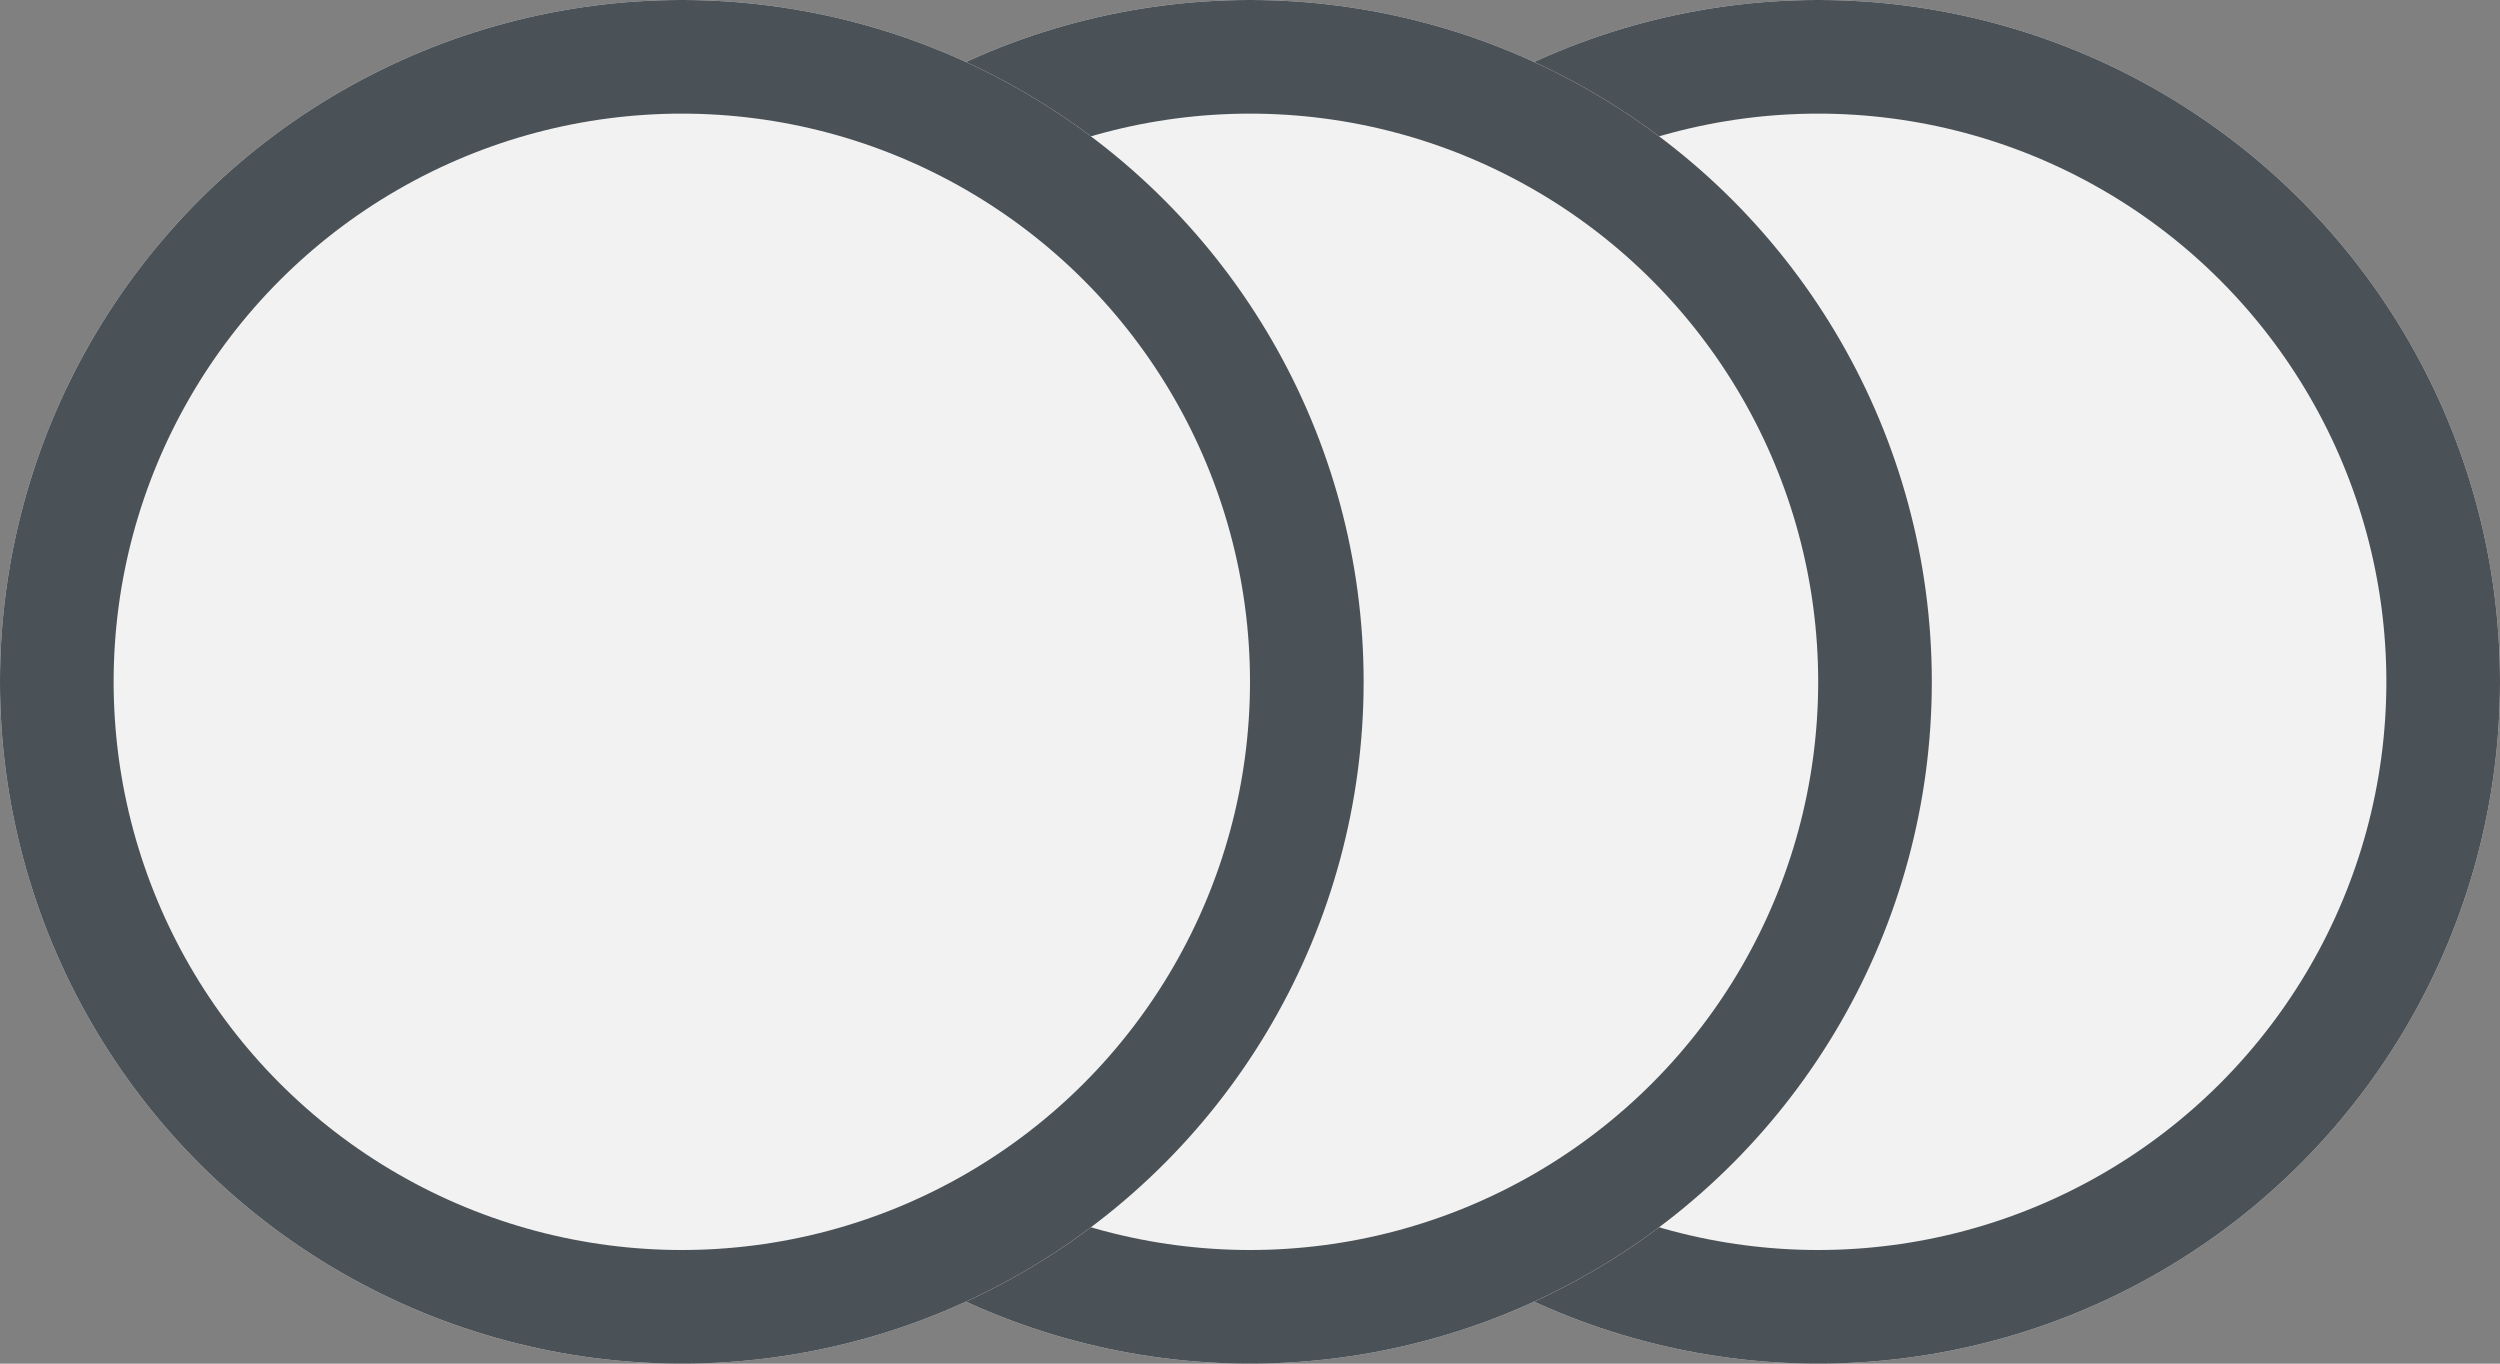 <svg xmlns="http://www.w3.org/2000/svg" width="22" height="12" viewBox="0 0 22 12">
  <rect x="0" y="0" width="22" height="12" fill="#808080" stroke="none"/>
  <g id="Group_215" data-name="Group 215" transform="translate(-1140 1336)">
    <g id="Ellipse_4" data-name="Ellipse 4" transform="translate(1150 -1336)" fill="#f2f2f2" stroke="#4b5257" stroke-width="1">
      <circle cx="6" cy="6" r="6" stroke="none"/>
      <circle cx="6" cy="6" r="5.5" fill="none"/>
    </g>
    <g id="Ellipse_3" data-name="Ellipse 3" transform="translate(1145 -1336)" fill="#f2f2f2" stroke="#4b5257" stroke-width="1">
      <circle cx="6" cy="6" r="6" stroke="none"/>
      <circle cx="6" cy="6" r="5.5" fill="none"/>
    </g>
    <g id="Ellipse_2" data-name="Ellipse 2" transform="translate(1140 -1336)" fill="#f2f2f2" stroke="#4b5257" stroke-width="1">
      <circle cx="6" cy="6" r="6" stroke="none"/>
      <circle cx="6" cy="6" r="5.5" fill="none"/>
    </g>
  </g>
</svg>
